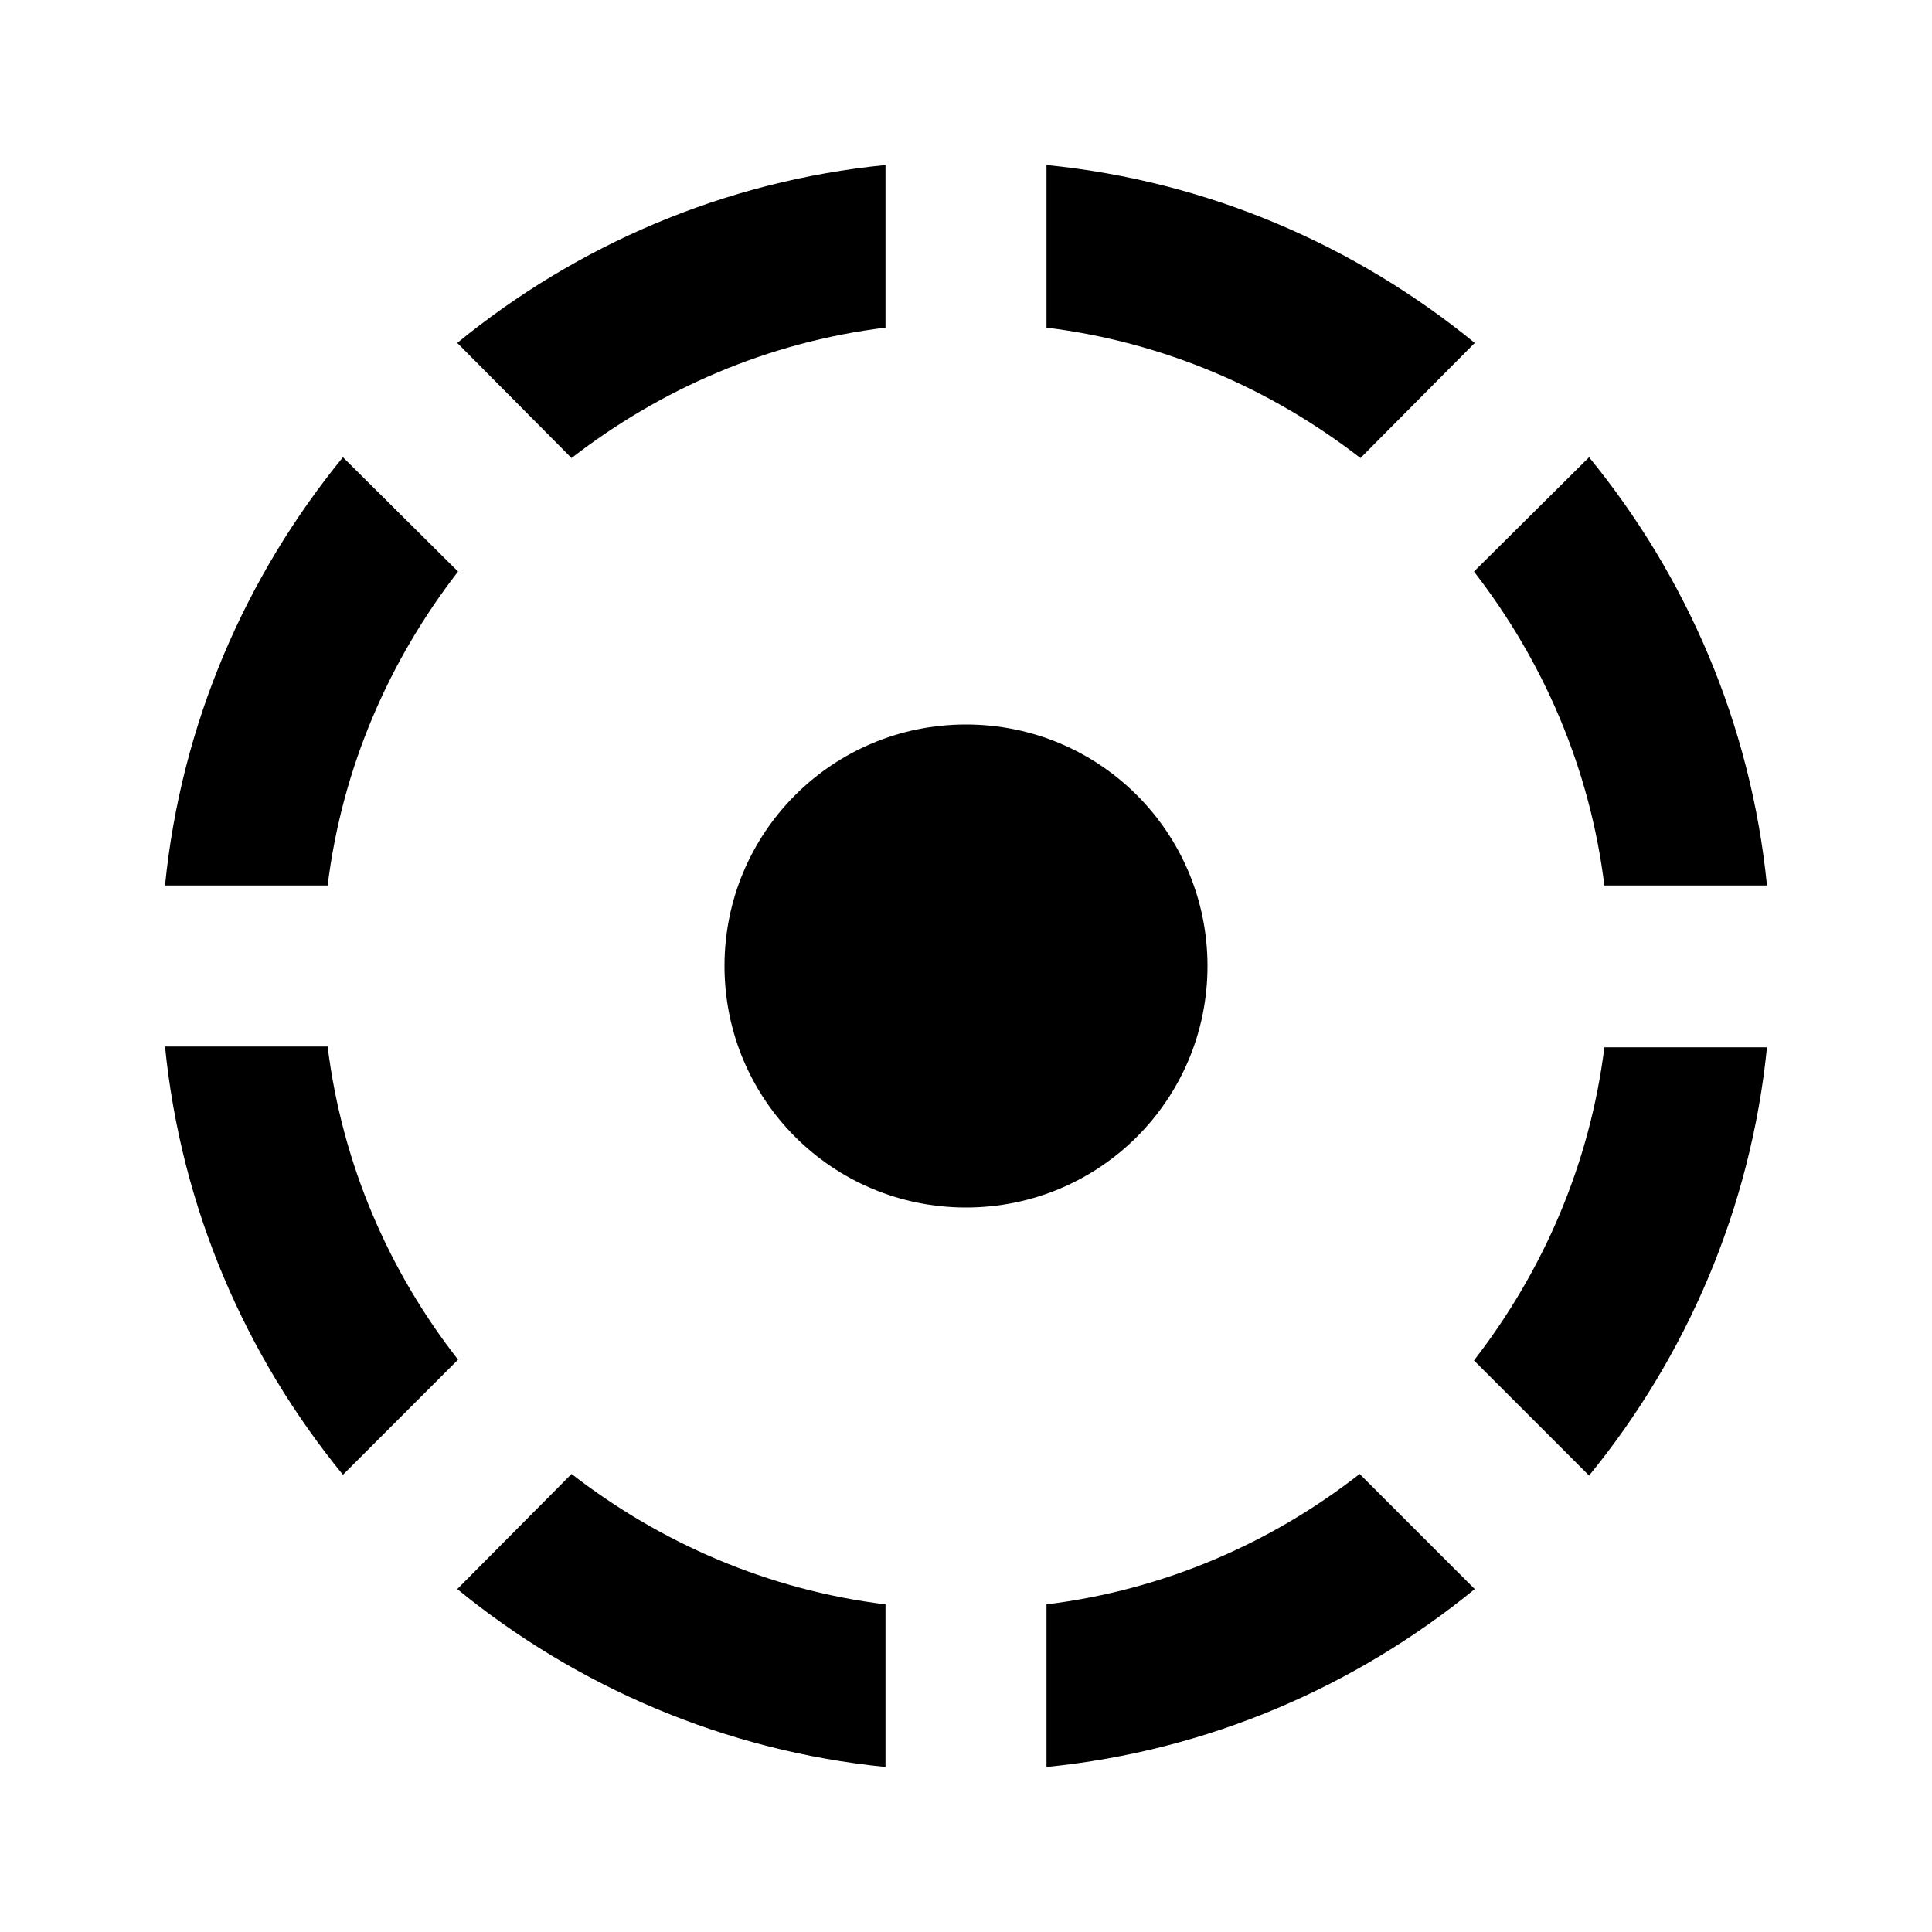 <?xml version="1.0" encoding="utf-8"?><!--Generator: Adobe Illustrator 19.1.0, SVG Export Plug-In . SVG Version: 6.00 Build 0)--><svg version="1.1" xmlns="http://www.w3.org/2000/svg" xmlns:xlink="http://www.w3.org/1999/xlink" x="0px" y="0px" width="24px" height="24px" viewBox="0 0 24 24" enable-background="new 0 0 24 24" xml:space="preserve"><g id="Bounding_Boxes"><g id="ui_x5F_spec_x5F_header_copy_3"/></g><g id="Duotone"><g id="ui_x5F_spec_x5F_header_copy_5"/><g><path d="M13,2.05v2.02c1.46,0.18,2.79,0.76,3.9,1.62l1.42-1.43C16.84,3.05,15.01,2.25,13,2.05z" fill="currentColor"/><path d="M13,19.93v2.02c2.01-0.2,3.84-1,5.32-2.21l-1.43-1.43C15.79,19.17,14.46,19.75,13,19.93z" fill="currentColor"/><path d="M4.26,18.32l1.43-1.43c-0.86-1.1-1.44-2.43-1.62-3.89H2.05C2.25,15.01,3.05,16.84,4.26,18.32z" fill="currentColor"/><path d="M2.05,11h2.02c0.18-1.46,0.76-2.79,1.62-3.9L4.26,5.68C3.05,7.16,2.25,8.99,2.05,11z" fill="currentColor"/><path d="M18.31,7.1c0.86,1.11,1.44,2.44,1.62,3.9h2.02c-0.2-2.01-1-3.84-2.21-5.32L18.31,7.1z" fill="currentColor"/><path d="M7.1,5.69C8.21,4.83,9.54,4.25,11,4.07V2.05c-2.01,0.2-3.84,1-5.32,2.21L7.1,5.69z" fill="currentColor"/><path d="M5.68,19.74C7.16,20.95,9,21.75,11,21.95v-2.02c-1.46-0.18-2.79-0.76-3.9-1.62L5.68,19.74z" fill="currentColor"/><path d="M21.95,13.01h-2.02c-0.18,1.45-0.76,2.78-1.62,3.89l1.43,1.43C20.95,16.85,21.75,15.01,21.95,13.01z" fill="currentColor"/><path d="M9,12c0,1.66,1.34,3,3,3s3-1.34,3-3c0-1.66-1.34-3-3-3S9,10.34,9,12z" fill="currentColor"/></g></g></svg>